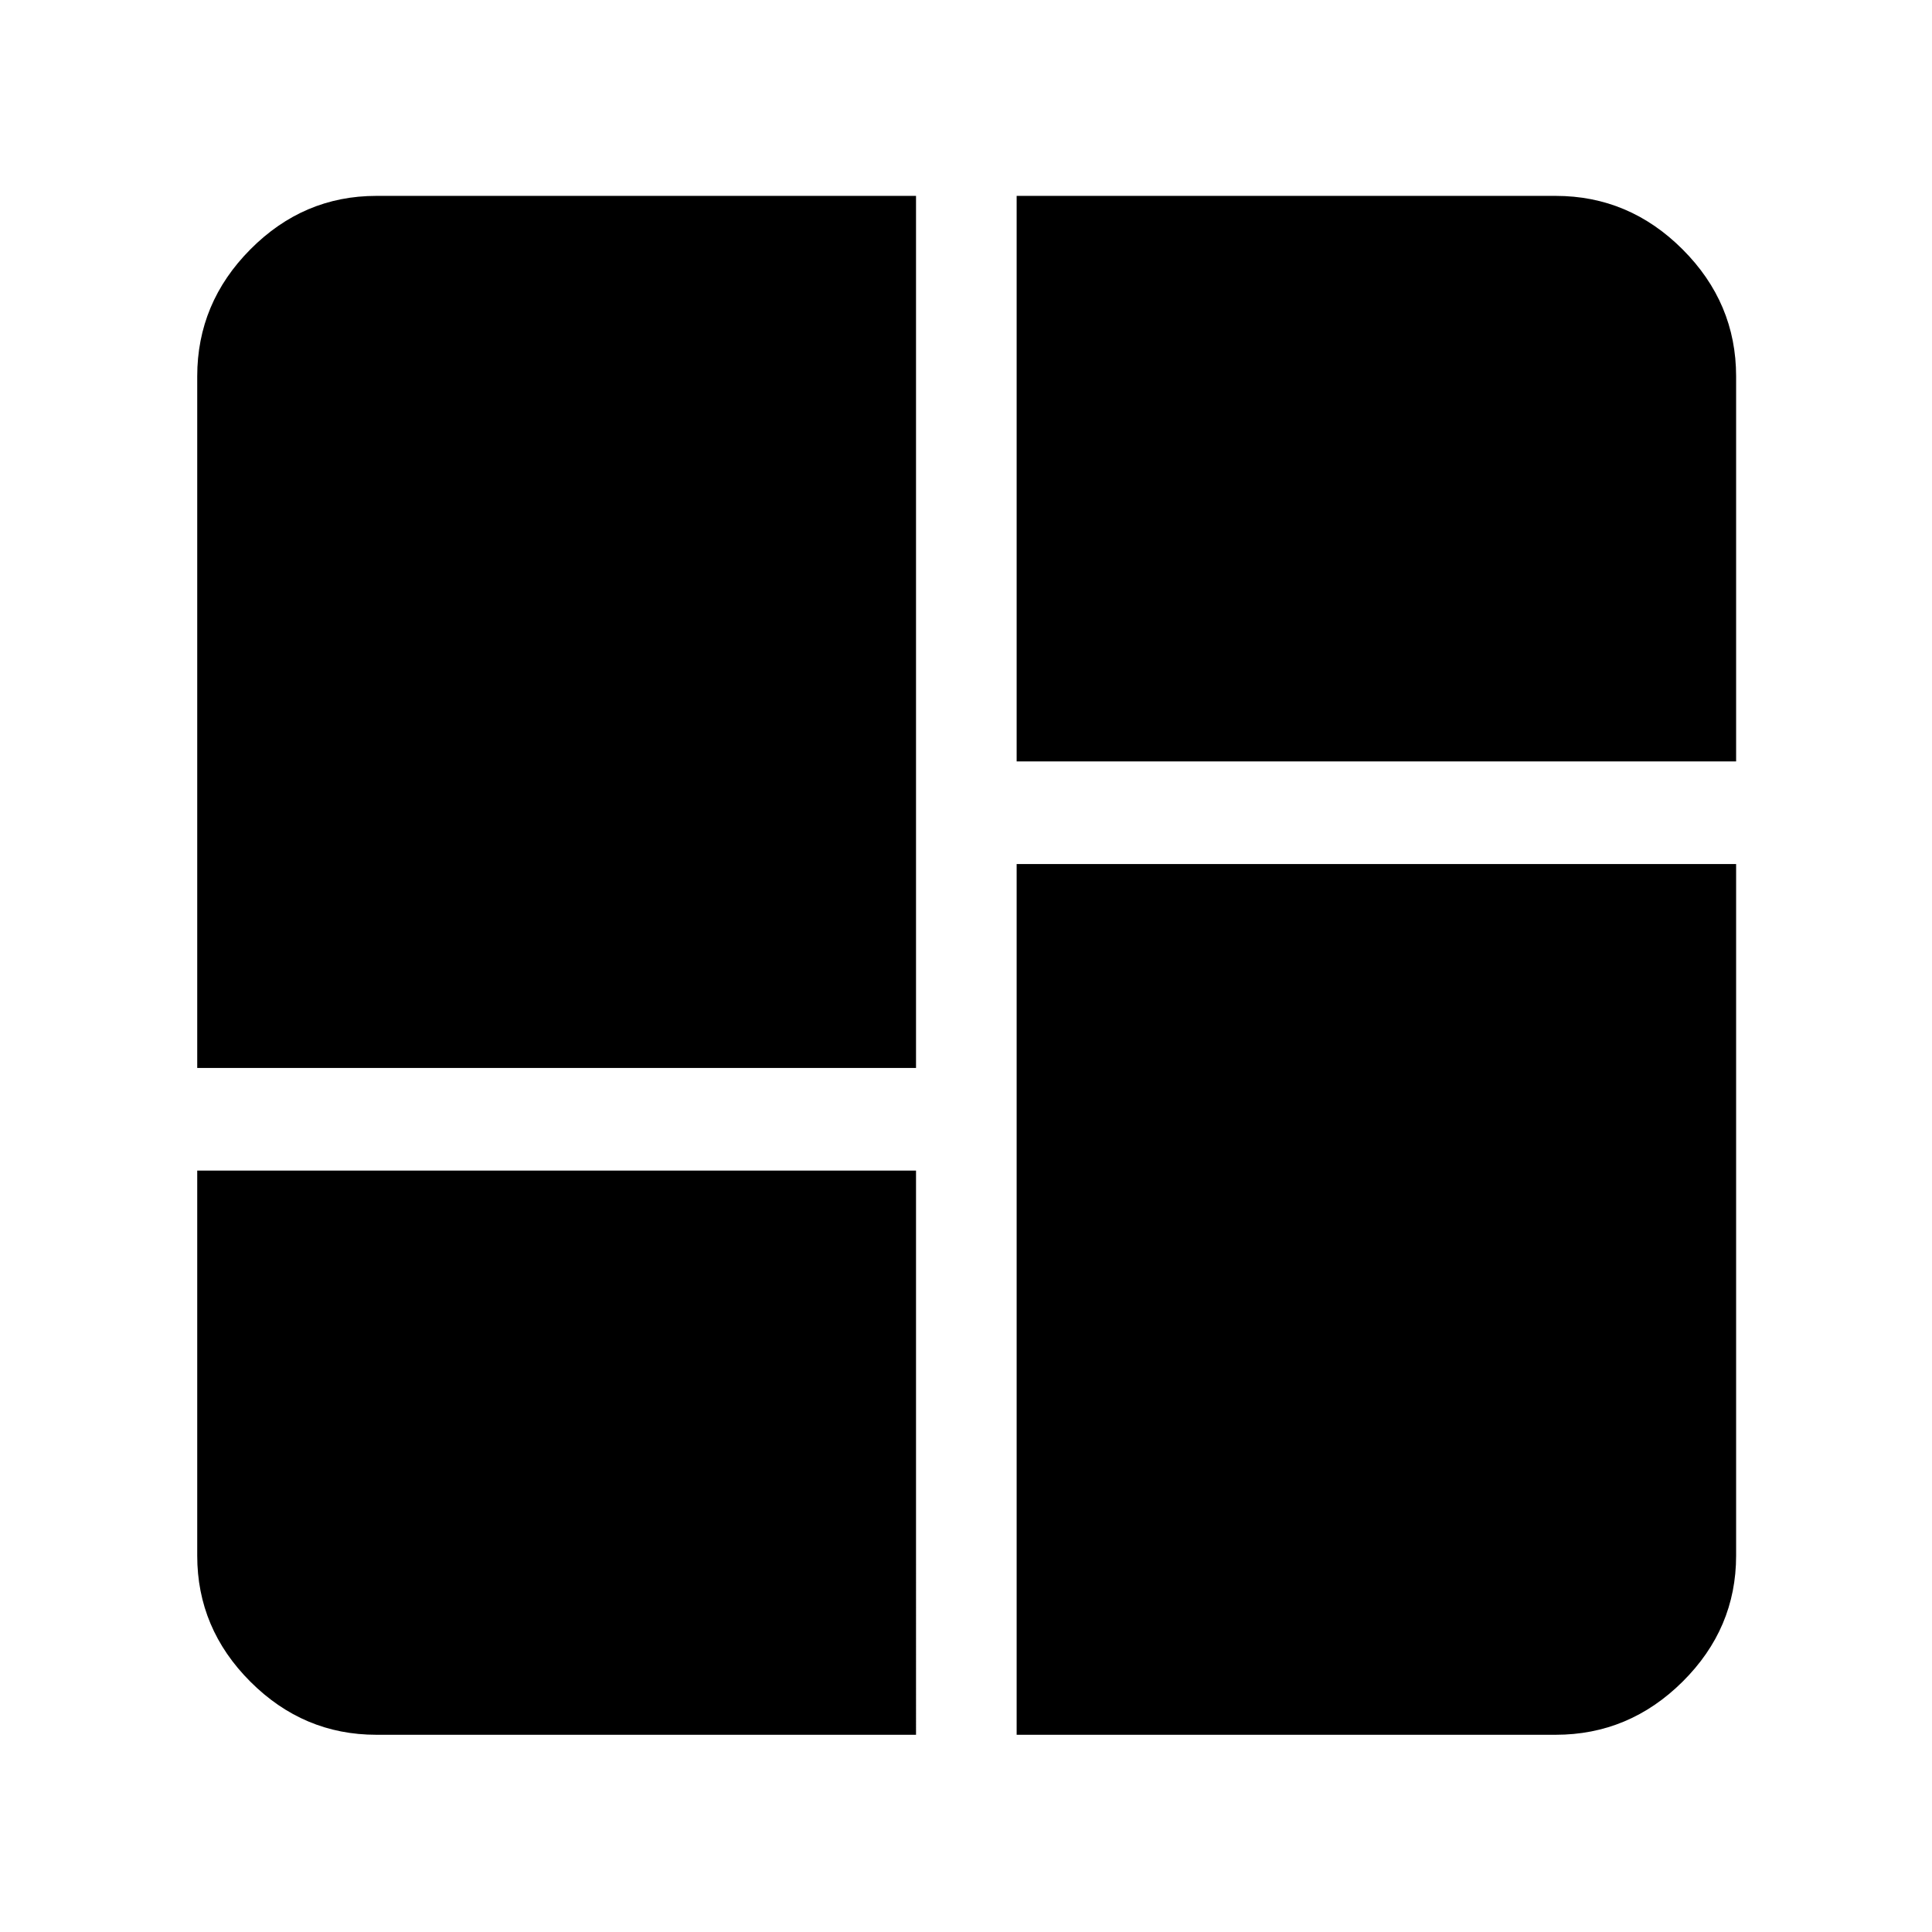<svg xmlns="http://www.w3.org/2000/svg" height="40" viewBox="0 -960 960 960" width="40"><path d="M98-429.333V-773q0-36.488 26.394-63.077 26.393-26.59 62.606-26.59h268.167v433.334H98Zm407.167-433.334H773q36.488 0 63.077 26.59 26.59 26.589 26.59 63.077v191.333h-357.5v-281Zm0 764.667v-432.667h357.5V-187q0 36.213-26.59 62.606Q809.488-98 773-98H505.167ZM98-378.333h357.167V-98H187q-36.213 0-62.606-26.394Q98-150.787 98-187v-191.333Z"/></svg>